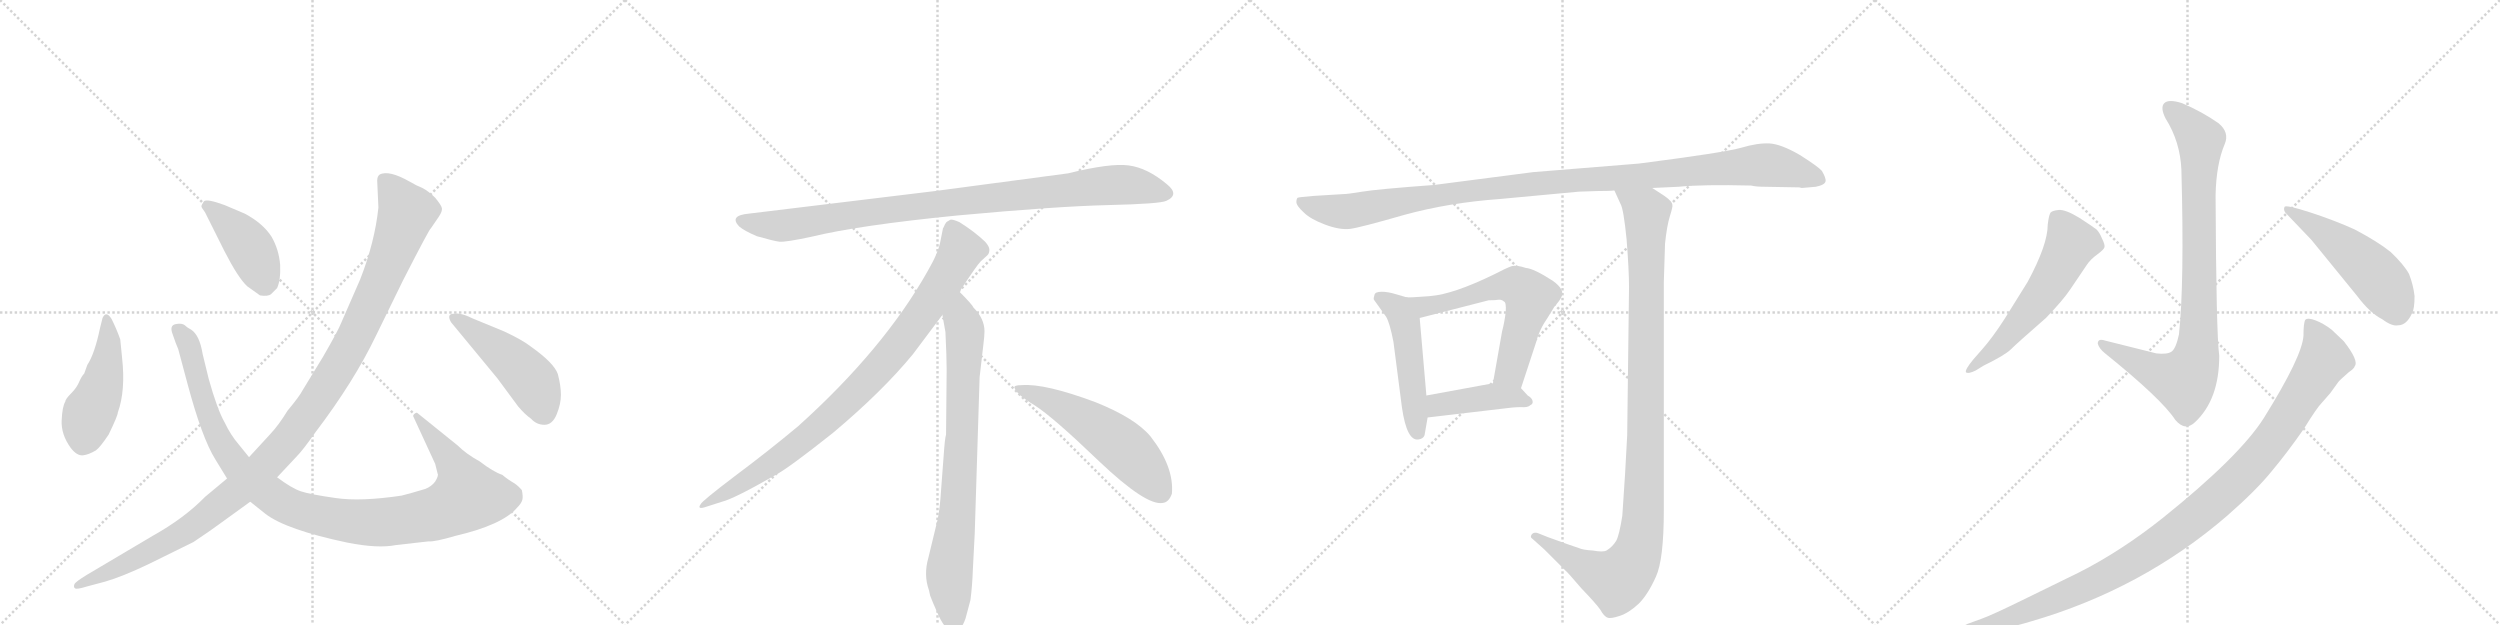 <svg version="1.1" viewBox="0 0 4096 1024" xmlns="http://www.w3.org/2000/svg">
  <g stroke="lightgray" stroke-dasharray="1,1" stroke-width="1" transform="scale(4, 4)">
    <line x1="0" y1="0" x2="256" y2="256"></line>
    <line x1="256" y1="0" x2="0" y2="256"></line>
    <line x1="128" y1="0" x2="128" y2="256"></line>
    <line x1="0" y1="128" x2="256" y2="128"></line>
    <line x1="256" y1="0" x2="512" y2="256"></line>
    <line x1="512" y1="0" x2="256" y2="256"></line>
    <line x1="384" y1="0" x2="384" y2="256"></line>
    <line x1="256" y1="128" x2="512" y2="128"></line>
    <line x1="512" y1="0" x2="768" y2="256"></line>
    <line x1="768" y1="0" x2="512" y2="256"></line>
    <line x1="640" y1="0" x2="640" y2="256"></line>
    <line x1="512" y1="128" x2="768" y2="128"></line>
    <line x1="768" y1="0" x2="1024" y2="256"></line>
    <line x1="1024" y1="0" x2="768" y2="256"></line>
    <line x1="896" y1="0" x2="896" y2="256"></line>
    <line x1="768" y1="128" x2="1024" y2="128"></line>
  </g>
<g transform="scale(1, -1) translate(0, -850)">
   <style type="text/css">
    @keyframes keyframes0 {
      from {
       stroke: black;
       stroke-dashoffset: 461;
       stroke-width: 128;
       }
       60% {
       animation-timing-function: step-end;
       stroke: black;
       stroke-dashoffset: 0;
       stroke-width: 128;
       }
       to {
       stroke: black;
       stroke-width: 1024;
       }
       }
       #make-me-a-hanzi-animation-0 {
         animation: keyframes0 0.625s both;
         animation-delay: 0s;
         animation-timing-function: linear;
       }
    @keyframes keyframes1 {
      from {
       stroke: black;
       stroke-dashoffset: 1069;
       stroke-width: 128;
       }
       78% {
       animation-timing-function: step-end;
       stroke: black;
       stroke-dashoffset: 0;
       stroke-width: 128;
       }
       to {
       stroke: black;
       stroke-width: 1024;
       }
       }
       #make-me-a-hanzi-animation-1 {
         animation: keyframes1 1.12s both;
         animation-delay: 0.625s;
         animation-timing-function: linear;
       }
    @keyframes keyframes2 {
      from {
       stroke: black;
       stroke-dashoffset: 417;
       stroke-width: 128;
       }
       58% {
       animation-timing-function: step-end;
       stroke: black;
       stroke-dashoffset: 0;
       stroke-width: 128;
       }
       to {
       stroke: black;
       stroke-width: 1024;
       }
       }
       #make-me-a-hanzi-animation-2 {
         animation: keyframes2 0.589s both;
         animation-delay: 1.745s;
         animation-timing-function: linear;
       }
    @keyframes keyframes3 {
      from {
       stroke: black;
       stroke-dashoffset: 1168;
       stroke-width: 128;
       }
       79% {
       animation-timing-function: step-end;
       stroke: black;
       stroke-dashoffset: 0;
       stroke-width: 128;
       }
       to {
       stroke: black;
       stroke-width: 1024;
       }
       }
       #make-me-a-hanzi-animation-3 {
         animation: keyframes3 1.201s both;
         animation-delay: 2.334s;
         animation-timing-function: linear;
       }
    @keyframes keyframes4 {
      from {
       stroke: black;
       stroke-dashoffset: 469;
       stroke-width: 128;
       }
       60% {
       animation-timing-function: step-end;
       stroke: black;
       stroke-dashoffset: 0;
       stroke-width: 128;
       }
       to {
       stroke: black;
       stroke-width: 1024;
       }
       }
       #make-me-a-hanzi-animation-4 {
         animation: keyframes4 0.632s both;
         animation-delay: 3.535s;
         animation-timing-function: linear;
       }
    @keyframes keyframes5 {
      from {
       stroke: black;
       stroke-dashoffset: 952;
       stroke-width: 128;
       }
       76% {
       animation-timing-function: step-end;
       stroke: black;
       stroke-dashoffset: 0;
       stroke-width: 128;
       }
       to {
       stroke: black;
       stroke-width: 1024;
       }
       }
       #make-me-a-hanzi-animation-5 {
         animation: keyframes5 1.025s both;
         animation-delay: 4.167s;
         animation-timing-function: linear;
       }
    @keyframes keyframes6 {
      from {
       stroke: black;
       stroke-dashoffset: 897;
       stroke-width: 128;
       }
       74% {
       animation-timing-function: step-end;
       stroke: black;
       stroke-dashoffset: 0;
       stroke-width: 128;
       }
       to {
       stroke: black;
       stroke-width: 1024;
       }
       }
       #make-me-a-hanzi-animation-6 {
         animation: keyframes6 0.98s both;
         animation-delay: 5.191s;
         animation-timing-function: linear;
       }
    @keyframes keyframes7 {
      from {
       stroke: black;
       stroke-dashoffset: 792;
       stroke-width: 128;
       }
       72% {
       animation-timing-function: step-end;
       stroke: black;
       stroke-dashoffset: 0;
       stroke-width: 128;
       }
       to {
       stroke: black;
       stroke-width: 1024;
       }
       }
       #make-me-a-hanzi-animation-7 {
         animation: keyframes7 0.895s both;
         animation-delay: 6.171s;
         animation-timing-function: linear;
       }
    @keyframes keyframes8 {
      from {
       stroke: black;
       stroke-dashoffset: 548;
       stroke-width: 128;
       }
       64% {
       animation-timing-function: step-end;
       stroke: black;
       stroke-dashoffset: 0;
       stroke-width: 128;
       }
       to {
       stroke: black;
       stroke-width: 1024;
       }
       }
       #make-me-a-hanzi-animation-8 {
         animation: keyframes8 0.696s both;
         animation-delay: 7.066s;
         animation-timing-function: linear;
       }
    @keyframes keyframes9 {
      from {
       stroke: black;
       stroke-dashoffset: 1119;
       stroke-width: 128;
       }
       78% {
       animation-timing-function: step-end;
       stroke: black;
       stroke-dashoffset: 0;
       stroke-width: 128;
       }
       to {
       stroke: black;
       stroke-width: 1024;
       }
       }
       #make-me-a-hanzi-animation-9 {
         animation: keyframes9 1.161s both;
         animation-delay: 7.762s;
         animation-timing-function: linear;
       }
    @keyframes keyframes10 {
      from {
       stroke: black;
       stroke-dashoffset: 495;
       stroke-width: 128;
       }
       62% {
       animation-timing-function: step-end;
       stroke: black;
       stroke-dashoffset: 0;
       stroke-width: 128;
       }
       to {
       stroke: black;
       stroke-width: 1024;
       }
       }
       #make-me-a-hanzi-animation-10 {
         animation: keyframes10 0.653s both;
         animation-delay: 8.923s;
         animation-timing-function: linear;
       }
    @keyframes keyframes11 {
      from {
       stroke: black;
       stroke-dashoffset: 610;
       stroke-width: 128;
       }
       67% {
       animation-timing-function: step-end;
       stroke: black;
       stroke-dashoffset: 0;
       stroke-width: 128;
       }
       to {
       stroke: black;
       stroke-width: 1024;
       }
       }
       #make-me-a-hanzi-animation-11 {
         animation: keyframes11 0.746s both;
         animation-delay: 9.575s;
         animation-timing-function: linear;
       }
    @keyframes keyframes12 {
      from {
       stroke: black;
       stroke-dashoffset: 421;
       stroke-width: 128;
       }
       58% {
       animation-timing-function: step-end;
       stroke: black;
       stroke-dashoffset: 0;
       stroke-width: 128;
       }
       to {
       stroke: black;
       stroke-width: 1024;
       }
       }
       #make-me-a-hanzi-animation-12 {
         animation: keyframes12 0.593s both;
         animation-delay: 10.322s;
         animation-timing-function: linear;
       }
    @keyframes keyframes13 {
      from {
       stroke: black;
       stroke-dashoffset: 1079;
       stroke-width: 128;
       }
       78% {
       animation-timing-function: step-end;
       stroke: black;
       stroke-dashoffset: 0;
       stroke-width: 128;
       }
       to {
       stroke: black;
       stroke-width: 1024;
       }
       }
       #make-me-a-hanzi-animation-13 {
         animation: keyframes13 1.128s both;
         animation-delay: 10.914s;
         animation-timing-function: linear;
       }
    @keyframes keyframes14 {
      from {
       stroke: black;
       stroke-dashoffset: 874;
       stroke-width: 128;
       }
       74% {
       animation-timing-function: step-end;
       stroke: black;
       stroke-dashoffset: 0;
       stroke-width: 128;
       }
       to {
       stroke: black;
       stroke-width: 1024;
       }
       }
       #make-me-a-hanzi-animation-14 {
         animation: keyframes14 0.961s both;
         animation-delay: 12.042s;
         animation-timing-function: linear;
       }
    @keyframes keyframes15 {
      from {
       stroke: black;
       stroke-dashoffset: 577;
       stroke-width: 128;
       }
       65% {
       animation-timing-function: step-end;
       stroke: black;
       stroke-dashoffset: 0;
       stroke-width: 128;
       }
       to {
       stroke: black;
       stroke-width: 1024;
       }
       }
       #make-me-a-hanzi-animation-15 {
         animation: keyframes15 0.72s both;
         animation-delay: 13.004s;
         animation-timing-function: linear;
       }
    @keyframes keyframes16 {
      from {
       stroke: black;
       stroke-dashoffset: 505;
       stroke-width: 128;
       }
       62% {
       animation-timing-function: step-end;
       stroke: black;
       stroke-dashoffset: 0;
       stroke-width: 128;
       }
       to {
       stroke: black;
       stroke-width: 1024;
       }
       }
       #make-me-a-hanzi-animation-16 {
         animation: keyframes16 0.661s both;
         animation-delay: 13.723s;
         animation-timing-function: linear;
       }
    @keyframes keyframes17 {
      from {
       stroke: black;
       stroke-dashoffset: 1085;
       stroke-width: 128;
       }
       78% {
       animation-timing-function: step-end;
       stroke: black;
       stroke-dashoffset: 0;
       stroke-width: 128;
       }
       to {
       stroke: black;
       stroke-width: 1024;
       }
       }
       #make-me-a-hanzi-animation-17 {
         animation: keyframes17 1.133s both;
         animation-delay: 14.384s;
         animation-timing-function: linear;
       }
</style>
<path d="M 200 264 L 197 294 Q 191 311 183 327 Q 174 342 168 329 L 164 313 Q 155 270 143 252 L 138 238 Q 134 234 130 225 Q 126 215 117 206 Q 107 196 107 192 Q 102 184 101 161 Q 100 138 116 116 Q 126 103 136 104 Q 145 105 157 112 Q 164 117 178 138 Q 193 169 193 174 Q 206 210 200 264 Z" fill="lightgray"></path> 
<path d="M 408 101 L 391 122 Q 378 137 368 158 Q 356 179 342 229 L 332 270 Q 327 301 313 310 Q 307 313 303 317 Q 298 321 288 319 Q 277 317 283 302 Q 288 287 292 278 L 307 222 Q 331 132 353 97 L 372 66 L 410 28 L 435 8 Q 469 -18 569 -39 Q 619 -49 649 -43 L 702 -37 Q 712 -38 746 -28 Q 823 -10 847 18 Q 855 26 856 32 Q 857 37 855 47 Q 849 54 843 58 Q 831 65 823 72 Q 808 77 786 94 Q 764 106 750 120 L 683 174 Q 677 172 677 168 L 713 90 L 717 74 Q 719 71 713 61 Q 707 53 697 49 Q 674 42 658 38 Q 591 28 550 34 Q 508 40 493 45 Q 478 50 454 68 L 408 101 Z" fill="lightgray"></path> 
<path d="M 336 502 L 368 438 Q 390 395 405 381 L 426 366 Q 439 364 444 368 L 454 378 Q 460 391 459 416 Q 457 441 445 462 Q 431 484 401 500 L 368 514 Q 338 525 334 520 Q 330 514 330 512 Q 330 510 336 502 Z" fill="lightgray"></path> 
<path d="M 618 554 L 620 510 Q 614 453 590 392 L 559 321 Q 555 310 529 265 L 496 211 Q 491 201 471 177 Q 457 154 443 139 L 408 101 L 372 66 L 336 36 Q 302 1 250 -28 L 142 -92 Q 124 -103 122 -107 Q 120 -112 123 -114 Q 126 -116 142 -111 L 172 -103 Q 200 -95 244 -74 L 317 -38 Q 347 -18 363 -6 L 410 28 L 454 68 L 485 101 Q 496 112 517 142 Q 580 225 616 300 L 660 390 Q 704 476 706 476 L 719 495 Q 725 504 724 509 Q 723 514 713 526 Q 702 537 692 542 Q 682 546 672 552 Q 637 572 622 564 Q 618 561 618 554 Z" fill="lightgray"></path> 
<path d="M 826 307 L 775 328 Q 755 338 744 336 Q 731 336 739 322 L 815 230 L 849 184 Q 860 171 870 164 Q 879 154 892 154 Q 905 154 912 171 Q 919 188 919 203 Q 919 218 914 237 Q 908 255 870 282 Q 856 293 826 307 Z" fill="lightgray"></path> 
<path d="M 1750 566 L 1532 537 L 1227 500 Q 1194 497 1211 479 Q 1219 472 1240 463 Q 1268 455 1277 454 Q 1287 453 1329 462 Q 1407 481 1569 497 Q 1731 512 1816 514 Q 1901 516 1911 521 Q 1933 531 1912 548 Q 1880 575 1849 579 Q 1819 583 1750 566 Z" fill="lightgray"></path> 
<path d="M 1572 372 Q 1600 415 1607 422 L 1618 432 Q 1621 435 1621 441 Q 1621 446 1614 454 Q 1596 471 1572 486 Q 1561 491 1557 490 L 1552 487 Q 1550 486 1548 482 Q 1546 477 1545 476 L 1541 456 Q 1538 437 1520 406 Q 1448 278 1308 152 Q 1259 111 1204 70 Q 1150 29 1148 24 Q 1141 14 1158 20 L 1183 28 Q 1203 33 1271 72 Q 1292 83 1365 141 Q 1446 209 1496 270 L 1544 334 L 1572 372 Z" fill="lightgray"></path> 
<path d="M 1597 -24 L 1605 232 L 1611 284 Q 1613 300 1613 307 Q 1613 328 1595 346 Q 1593 351 1572 372 C 1551 394 1539 364 1544 334 L 1549 306 Q 1551 265 1551 244 L 1550 138 Q 1548 132 1546 102 L 1542 49 Q 1540 16 1536 -2 L 1521 -64 Q 1513 -92 1522 -117 L 1524 -126 Q 1526 -132 1538 -159 Q 1551 -186 1563 -185 Q 1575 -184 1582 -163 L 1590 -133 Q 1593 -110 1594 -82 L 1597 -24 Z" fill="lightgray"></path> 
<path d="M 1662 215 Q 1665 204 1695 186 Q 1725 167 1801 94 Q 1878 21 1905 26 Q 1915 27 1920 41 Q 1924 85 1885 135 Q 1860 165 1795 191 Q 1712 222 1674 219 Q 1661 219 1662 215 Z" fill="lightgray"></path> 
<path d="M 2891 544 L 2948 543 L 2952 542 L 2975 544 Q 2990 547 2991 553 Q 2992 558 2985 570 Q 2979 577 2949 596 Q 2918 614 2899 615 Q 2880 616 2853 608 Q 2825 600 2685 582 L 2512 568 L 2350 547 Q 2256 540 2232 536 Q 2208 532 2201 532 L 2152 529 Q 2128 527 2126 526 Q 2124 524 2124 519 Q 2124 513 2136 502 Q 2147 491 2171 482 Q 2195 473 2212 475 Q 2228 477 2301 498 Q 2374 518 2458 524 L 2587 536 L 2617 537 Q 2639 537 2645 538 L 2707 542 L 2750 544 Q 2790 548 2869 546 Q 2877 544 2891 544 Z" fill="lightgray"></path> 
<path d="M 2304 363 L 2287 368 Q 2274 372 2264 372 Q 2253 372 2252 367 Q 2250 361 2251 359 L 2271 331 Q 2277 321 2283 290 L 2297 182 Q 2305 127 2324 130 Q 2332 131 2334 137 L 2339 166 L 2337 202 L 2326 329 C 2324 357 2324 357 2304 363 Z" fill="lightgray"></path> 
<path d="M 2492 214 L 2517 290 Q 2522 310 2536 330 L 2547 348 Q 2556 358 2558 363 Q 2565 375 2544 390 Q 2513 410 2500 411 Q 2485 416 2477 414 Q 2468 411 2447 400 Q 2381 368 2344 365 Q 2307 362 2304 363 C 2274 363 2297 322 2326 329 L 2439 358 Q 2451 358 2456 359 Q 2461 359 2464 356 Q 2468 355 2467 339 Q 2465 322 2461 307 L 2446 222 C 2441 192 2483 186 2492 214 Z" fill="lightgray"></path> 
<path d="M 2503 202 L 2492 214 C 2479 228 2476 227 2446 222 L 2337 202 C 2307 197 2309 162 2339 166 L 2458 180 Q 2480 183 2492 183 Q 2503 182 2507 186 Q 2512 188 2511 193 Q 2510 198 2503 202 Z" fill="lightgray"></path> 
<path d="M 2645 538 L 2655 516 Q 2660 508 2665 458 Q 2669 407 2669 380 L 2666 137 Q 2663 75 2658 5 Q 2653 -27 2648 -36 Q 2642 -46 2632 -52 Q 2626 -55 2610 -52 Q 2593 -51 2587 -48 Q 2580 -46 2536 -30 L 2521 -24 Q 2514 -21 2510 -25 Q 2506 -30 2511 -33 L 2530 -50 L 2565 -85 Q 2567 -86 2591 -114 Q 2615 -139 2622 -149 Q 2628 -160 2634 -162 Q 2639 -164 2654 -159 Q 2669 -154 2685 -139 Q 2700 -124 2713 -95 Q 2726 -67 2726 14 L 2726 388 L 2728 451 Q 2731 480 2736 496 Q 2741 512 2740 514 Q 2740 520 2727 529 L 2707 542 C 2682 558 2633 565 2645 538 Z" fill="lightgray"></path> 
<path d="M 3570 302 Q 3565 279 3558 274 Q 3551 269 3533 271 L 3449 292 Q 3437 296 3437 287 Q 3439 279 3449 271 Q 3542 196 3564 162 Q 3580 143 3596 158 Q 3636 195 3636 267 Q 3631 304 3630 530 Q 3631 581 3645 614 Q 3653 633 3635 648 Q 3608 667 3575 681 Q 3553 688 3546 681 Q 3539 674 3548 656 Q 3572 618 3574 572 Q 3579 385 3570 302 Z" fill="lightgray"></path> 
<path d="M 3247 277 L 3233 261 Q 3219 244 3221 240 Q 3225 237 3237 243 L 3250 251 Q 3285 268 3295 278 Q 3305 288 3352 329 Q 3380 358 3392 376 L 3419 416 Q 3425 425 3436 433 Q 3447 441 3448 445 Q 3449 449 3444 459 Q 3440 469 3435 474 Q 3430 478 3407 493 Q 3384 507 3373 506 Q 3363 505 3360 502 Q 3357 499 3355 482 Q 3355 449 3322 388 L 3284 327 Q 3264 296 3247 277 Z" fill="lightgray"></path> 
<path d="M 3787 457 L 3862 365 Q 3883 337 3903 327 Q 3919 315 3929 317 Q 3943 317 3952 337 Q 3956 344 3956 365 Q 3954 383 3947 401 Q 3939 416 3917 437 Q 3896 454 3858 474 Q 3825 489 3785 502 Q 3745 515 3743 511 Q 3741 507 3744 502 L 3787 457 Z" fill="lightgray"></path> 
<path d="M 3224 -188 L 3238 -187 Q 3282 -182 3328 -168 Q 3510 -115 3649 5 Q 3697 47 3722 78 Q 3748 109 3775 148 Q 3796 182 3804 190 L 3818 206 L 3831 224 Q 3832 226 3848 240 Q 3857 246 3858 250 Q 3865 259 3840 291 L 3820 310 Q 3807 320 3794 325 Q 3781 330 3777 326 Q 3774 321 3774 300 Q 3772 266 3709 165 Q 3669 102 3543 1 Q 3475 -53 3406 -88 L 3314 -133 Q 3263 -158 3246 -164 L 3224 -172 Q 3215 -176 3212 -179 Q 3209 -182 3209 -185 Q 3209 -189 3224 -188 Z" fill="lightgray"></path> 
      <clipPath id="make-me-a-hanzi-clip-0">
      <path d="M 200 264 L 197 294 Q 191 311 183 327 Q 174 342 168 329 L 164 313 Q 155 270 143 252 L 138 238 Q 134 234 130 225 Q 126 215 117 206 Q 107 196 107 192 Q 102 184 101 161 Q 100 138 116 116 Q 126 103 136 104 Q 145 105 157 112 Q 164 117 178 138 Q 193 169 193 174 Q 206 210 200 264 Z" fill="lightgray"></path>
      </clipPath>
      <path clip-path="url(#make-me-a-hanzi-clip-0)" d="M 175 323 L 178 284 L 169 224 L 146 172 L 136 125 " fill="none" id="make-me-a-hanzi-animation-0" stroke-dasharray="333 666" stroke-linecap="round"></path>

      <clipPath id="make-me-a-hanzi-clip-1">
      <path d="M 408 101 L 391 122 Q 378 137 368 158 Q 356 179 342 229 L 332 270 Q 327 301 313 310 Q 307 313 303 317 Q 298 321 288 319 Q 277 317 283 302 Q 288 287 292 278 L 307 222 Q 331 132 353 97 L 372 66 L 410 28 L 435 8 Q 469 -18 569 -39 Q 619 -49 649 -43 L 702 -37 Q 712 -38 746 -28 Q 823 -10 847 18 Q 855 26 856 32 Q 857 37 855 47 Q 849 54 843 58 Q 831 65 823 72 Q 808 77 786 94 Q 764 106 750 120 L 683 174 Q 677 172 677 168 L 713 90 L 717 74 Q 719 71 713 61 Q 707 53 697 49 Q 674 42 658 38 Q 591 28 550 34 Q 508 40 493 45 Q 478 50 454 68 L 408 101 Z" fill="lightgray"></path>
      </clipPath>
      <path clip-path="url(#make-me-a-hanzi-clip-1)" d="M 290 309 L 309 287 L 338 180 L 365 120 L 394 79 L 456 30 L 483 16 L 546 0 L 621 -6 L 710 7 L 760 32 L 766 37 L 748 81 L 685 166 " fill="none" id="make-me-a-hanzi-animation-1" stroke-dasharray="941 1882" stroke-linecap="round"></path>

      <clipPath id="make-me-a-hanzi-clip-2">
      <path d="M 336 502 L 368 438 Q 390 395 405 381 L 426 366 Q 439 364 444 368 L 454 378 Q 460 391 459 416 Q 457 441 445 462 Q 431 484 401 500 L 368 514 Q 338 525 334 520 Q 330 514 330 512 Q 330 510 336 502 Z" fill="lightgray"></path>
      </clipPath>
      <path clip-path="url(#make-me-a-hanzi-clip-2)" d="M 339 512 L 384 475 L 410 444 L 432 386 " fill="none" id="make-me-a-hanzi-animation-2" stroke-dasharray="289 578" stroke-linecap="round"></path>

      <clipPath id="make-me-a-hanzi-clip-3">
      <path d="M 618 554 L 620 510 Q 614 453 590 392 L 559 321 Q 555 310 529 265 L 496 211 Q 491 201 471 177 Q 457 154 443 139 L 408 101 L 372 66 L 336 36 Q 302 1 250 -28 L 142 -92 Q 124 -103 122 -107 Q 120 -112 123 -114 Q 126 -116 142 -111 L 172 -103 Q 200 -95 244 -74 L 317 -38 Q 347 -18 363 -6 L 410 28 L 454 68 L 485 101 Q 496 112 517 142 Q 580 225 616 300 L 660 390 Q 704 476 706 476 L 719 495 Q 725 504 724 509 Q 723 514 713 526 Q 702 537 692 542 Q 682 546 672 552 Q 637 572 622 564 Q 618 561 618 554 Z" fill="lightgray"></path>
      </clipPath>
      <path clip-path="url(#make-me-a-hanzi-clip-3)" d="M 629 555 L 666 502 L 652 458 L 567 270 L 480 139 L 409 63 L 324 -6 L 290 -29 L 126 -110 " fill="none" id="make-me-a-hanzi-animation-3" stroke-dasharray="1040 2080" stroke-linecap="round"></path>

      <clipPath id="make-me-a-hanzi-clip-4">
      <path d="M 826 307 L 775 328 Q 755 338 744 336 Q 731 336 739 322 L 815 230 L 849 184 Q 860 171 870 164 Q 879 154 892 154 Q 905 154 912 171 Q 919 188 919 203 Q 919 218 914 237 Q 908 255 870 282 Q 856 293 826 307 Z" fill="lightgray"></path>
      </clipPath>
      <path clip-path="url(#make-me-a-hanzi-clip-4)" d="M 748 327 L 830 267 L 866 233 L 890 176 " fill="none" id="make-me-a-hanzi-animation-4" stroke-dasharray="341 682" stroke-linecap="round"></path>

      <clipPath id="make-me-a-hanzi-clip-5">
      <path d="M 1750 566 L 1532 537 L 1227 500 Q 1194 497 1211 479 Q 1219 472 1240 463 Q 1268 455 1277 454 Q 1287 453 1329 462 Q 1407 481 1569 497 Q 1731 512 1816 514 Q 1901 516 1911 521 Q 1933 531 1912 548 Q 1880 575 1849 579 Q 1819 583 1750 566 Z" fill="lightgray"></path>
      </clipPath>
      <path clip-path="url(#make-me-a-hanzi-clip-5)" d="M 1219 489 L 1241 482 L 1298 482 L 1527 515 L 1810 546 L 1849 547 L 1909 535 " fill="none" id="make-me-a-hanzi-animation-5" stroke-dasharray="824 1648" stroke-linecap="round"></path>

      <clipPath id="make-me-a-hanzi-clip-6">
      <path d="M 1572 372 Q 1600 415 1607 422 L 1618 432 Q 1621 435 1621 441 Q 1621 446 1614 454 Q 1596 471 1572 486 Q 1561 491 1557 490 L 1552 487 Q 1550 486 1548 482 Q 1546 477 1545 476 L 1541 456 Q 1538 437 1520 406 Q 1448 278 1308 152 Q 1259 111 1204 70 Q 1150 29 1148 24 Q 1141 14 1158 20 L 1183 28 Q 1203 33 1271 72 Q 1292 83 1365 141 Q 1446 209 1496 270 L 1544 334 L 1572 372 Z" fill="lightgray"></path>
      </clipPath>
      <path clip-path="url(#make-me-a-hanzi-clip-6)" d="M 1562 477 L 1575 440 L 1571 431 L 1525 357 L 1445 252 L 1343 151 L 1288 107 L 1153 23 " fill="none" id="make-me-a-hanzi-animation-6" stroke-dasharray="769 1538" stroke-linecap="round"></path>

      <clipPath id="make-me-a-hanzi-clip-7">
      <path d="M 1597 -24 L 1605 232 L 1611 284 Q 1613 300 1613 307 Q 1613 328 1595 346 Q 1593 351 1572 372 C 1551 394 1539 364 1544 334 L 1549 306 Q 1551 265 1551 244 L 1550 138 Q 1548 132 1546 102 L 1542 49 Q 1540 16 1536 -2 L 1521 -64 Q 1513 -92 1522 -117 L 1524 -126 Q 1526 -132 1538 -159 Q 1551 -186 1563 -185 Q 1575 -184 1582 -163 L 1590 -133 Q 1593 -110 1594 -82 L 1597 -24 Z" fill="lightgray"></path>
      </clipPath>
      <path clip-path="url(#make-me-a-hanzi-clip-7)" d="M 1573 361 L 1574 327 L 1581 309 L 1577 150 L 1569 15 L 1555 -94 L 1563 -172 " fill="none" id="make-me-a-hanzi-animation-7" stroke-dasharray="664 1328" stroke-linecap="round"></path>

      <clipPath id="make-me-a-hanzi-clip-8">
      <path d="M 1662 215 Q 1665 204 1695 186 Q 1725 167 1801 94 Q 1878 21 1905 26 Q 1915 27 1920 41 Q 1924 85 1885 135 Q 1860 165 1795 191 Q 1712 222 1674 219 Q 1661 219 1662 215 Z" fill="lightgray"></path>
      </clipPath>
      <path clip-path="url(#make-me-a-hanzi-clip-8)" d="M 1669 214 L 1712 198 L 1817 136 L 1865 93 L 1901 45 " fill="none" id="make-me-a-hanzi-animation-8" stroke-dasharray="420 840" stroke-linecap="round"></path>

      <clipPath id="make-me-a-hanzi-clip-9">
      <path d="M 2891 544 L 2948 543 L 2952 542 L 2975 544 Q 2990 547 2991 553 Q 2992 558 2985 570 Q 2979 577 2949 596 Q 2918 614 2899 615 Q 2880 616 2853 608 Q 2825 600 2685 582 L 2512 568 L 2350 547 Q 2256 540 2232 536 Q 2208 532 2201 532 L 2152 529 Q 2128 527 2126 526 Q 2124 524 2124 519 Q 2124 513 2136 502 Q 2147 491 2171 482 Q 2195 473 2212 475 Q 2228 477 2301 498 Q 2374 518 2458 524 L 2587 536 L 2617 537 Q 2639 537 2645 538 L 2707 542 L 2750 544 Q 2790 548 2869 546 Q 2877 544 2891 544 Z" fill="lightgray"></path>
      </clipPath>
      <path clip-path="url(#make-me-a-hanzi-clip-9)" d="M 2131 521 L 2151 511 L 2206 503 L 2404 537 L 2893 580 L 2983 555 " fill="none" id="make-me-a-hanzi-animation-9" stroke-dasharray="991 1982" stroke-linecap="round"></path>

      <clipPath id="make-me-a-hanzi-clip-10">
      <path d="M 2304 363 L 2287 368 Q 2274 372 2264 372 Q 2253 372 2252 367 Q 2250 361 2251 359 L 2271 331 Q 2277 321 2283 290 L 2297 182 Q 2305 127 2324 130 Q 2332 131 2334 137 L 2339 166 L 2337 202 L 2326 329 C 2324 357 2324 357 2304 363 Z" fill="lightgray"></path>
      </clipPath>
      <path clip-path="url(#make-me-a-hanzi-clip-10)" d="M 2261 362 L 2290 343 L 2302 319 L 2322 143 " fill="none" id="make-me-a-hanzi-animation-10" stroke-dasharray="367 734" stroke-linecap="round"></path>

      <clipPath id="make-me-a-hanzi-clip-11">
      <path d="M 2492 214 L 2517 290 Q 2522 310 2536 330 L 2547 348 Q 2556 358 2558 363 Q 2565 375 2544 390 Q 2513 410 2500 411 Q 2485 416 2477 414 Q 2468 411 2447 400 Q 2381 368 2344 365 Q 2307 362 2304 363 C 2274 363 2297 322 2326 329 L 2439 358 Q 2451 358 2456 359 Q 2461 359 2464 356 Q 2468 355 2467 339 Q 2465 322 2461 307 L 2446 222 C 2441 192 2483 186 2492 214 Z" fill="lightgray"></path>
      </clipPath>
      <path clip-path="url(#make-me-a-hanzi-clip-11)" d="M 2317 358 L 2323 351 L 2358 351 L 2464 382 L 2486 381 L 2498 372 L 2507 363 L 2506 355 L 2475 242 L 2455 228 " fill="none" id="make-me-a-hanzi-animation-11" stroke-dasharray="482 964" stroke-linecap="round"></path>

      <clipPath id="make-me-a-hanzi-clip-12">
      <path d="M 2503 202 L 2492 214 C 2479 228 2476 227 2446 222 L 2337 202 C 2307 197 2309 162 2339 166 L 2458 180 Q 2480 183 2492 183 Q 2503 182 2507 186 Q 2512 188 2511 193 Q 2510 198 2503 202 Z" fill="lightgray"></path>
      </clipPath>
      <path clip-path="url(#make-me-a-hanzi-clip-12)" d="M 2346 172 L 2364 189 L 2411 196 L 2482 200 L 2502 193 " fill="none" id="make-me-a-hanzi-animation-12" stroke-dasharray="293 586" stroke-linecap="round"></path>

      <clipPath id="make-me-a-hanzi-clip-13">
      <path d="M 2645 538 L 2655 516 Q 2660 508 2665 458 Q 2669 407 2669 380 L 2666 137 Q 2663 75 2658 5 Q 2653 -27 2648 -36 Q 2642 -46 2632 -52 Q 2626 -55 2610 -52 Q 2593 -51 2587 -48 Q 2580 -46 2536 -30 L 2521 -24 Q 2514 -21 2510 -25 Q 2506 -30 2511 -33 L 2530 -50 L 2565 -85 Q 2567 -86 2591 -114 Q 2615 -139 2622 -149 Q 2628 -160 2634 -162 Q 2639 -164 2654 -159 Q 2669 -154 2685 -139 Q 2700 -124 2713 -95 Q 2726 -67 2726 14 L 2726 388 L 2728 451 Q 2731 480 2736 496 Q 2741 512 2740 514 Q 2740 520 2727 529 L 2707 542 C 2682 558 2633 565 2645 538 Z" fill="lightgray"></path>
      </clipPath>
      <path clip-path="url(#make-me-a-hanzi-clip-13)" d="M 2653 535 L 2698 499 L 2694 37 L 2685 -49 L 2674 -75 L 2649 -101 L 2592 -77 L 2516 -28 " fill="none" id="make-me-a-hanzi-animation-13" stroke-dasharray="951 1902" stroke-linecap="round"></path>

      <clipPath id="make-me-a-hanzi-clip-14">
      <path d="M 3570 302 Q 3565 279 3558 274 Q 3551 269 3533 271 L 3449 292 Q 3437 296 3437 287 Q 3439 279 3449 271 Q 3542 196 3564 162 Q 3580 143 3596 158 Q 3636 195 3636 267 Q 3631 304 3630 530 Q 3631 581 3645 614 Q 3653 633 3635 648 Q 3608 667 3575 681 Q 3553 688 3546 681 Q 3539 674 3548 656 Q 3572 618 3574 572 Q 3579 385 3570 302 Z" fill="lightgray"></path>
      </clipPath>
      <path clip-path="url(#make-me-a-hanzi-clip-14)" d="M 3555 673 L 3592 639 L 3605 619 L 3603 322 L 3597 260 L 3576 226 L 3523 244 L 3445 286 " fill="none" id="make-me-a-hanzi-animation-14" stroke-dasharray="746 1492" stroke-linecap="round"></path>

      <clipPath id="make-me-a-hanzi-clip-15">
      <path d="M 3247 277 L 3233 261 Q 3219 244 3221 240 Q 3225 237 3237 243 L 3250 251 Q 3285 268 3295 278 Q 3305 288 3352 329 Q 3380 358 3392 376 L 3419 416 Q 3425 425 3436 433 Q 3447 441 3448 445 Q 3449 449 3444 459 Q 3440 469 3435 474 Q 3430 478 3407 493 Q 3384 507 3373 506 Q 3363 505 3360 502 Q 3357 499 3355 482 Q 3355 449 3322 388 L 3284 327 Q 3264 296 3247 277 Z" fill="lightgray"></path>
      </clipPath>
      <path clip-path="url(#make-me-a-hanzi-clip-15)" d="M 3370 494 L 3394 452 L 3379 421 L 3348 369 L 3301 312 L 3224 243 " fill="none" id="make-me-a-hanzi-animation-15" stroke-dasharray="449 898" stroke-linecap="round"></path>

      <clipPath id="make-me-a-hanzi-clip-16">
      <path d="M 3787 457 L 3862 365 Q 3883 337 3903 327 Q 3919 315 3929 317 Q 3943 317 3952 337 Q 3956 344 3956 365 Q 3954 383 3947 401 Q 3939 416 3917 437 Q 3896 454 3858 474 Q 3825 489 3785 502 Q 3745 515 3743 511 Q 3741 507 3744 502 L 3787 457 Z" fill="lightgray"></path>
      </clipPath>
      <path clip-path="url(#make-me-a-hanzi-clip-16)" d="M 3746 507 L 3814 465 L 3886 406 L 3912 373 L 3926 342 " fill="none" id="make-me-a-hanzi-animation-16" stroke-dasharray="377 754" stroke-linecap="round"></path>

      <clipPath id="make-me-a-hanzi-clip-17">
      <path d="M 3224 -188 L 3238 -187 Q 3282 -182 3328 -168 Q 3510 -115 3649 5 Q 3697 47 3722 78 Q 3748 109 3775 148 Q 3796 182 3804 190 L 3818 206 L 3831 224 Q 3832 226 3848 240 Q 3857 246 3858 250 Q 3865 259 3840 291 L 3820 310 Q 3807 320 3794 325 Q 3781 330 3777 326 Q 3774 321 3774 300 Q 3772 266 3709 165 Q 3669 102 3543 1 Q 3475 -53 3406 -88 L 3314 -133 Q 3263 -158 3246 -164 L 3224 -172 Q 3215 -176 3212 -179 Q 3209 -182 3209 -185 Q 3209 -189 3224 -188 Z" fill="lightgray"></path>
      </clipPath>
      <path clip-path="url(#make-me-a-hanzi-clip-17)" d="M 3782 320 L 3800 293 L 3809 262 L 3726 133 L 3686 85 L 3611 14 L 3525 -50 L 3446 -97 L 3301 -159 L 3217 -185 " fill="none" id="make-me-a-hanzi-animation-17" stroke-dasharray="957 1914" stroke-linecap="round"></path>

</g>
</svg>
